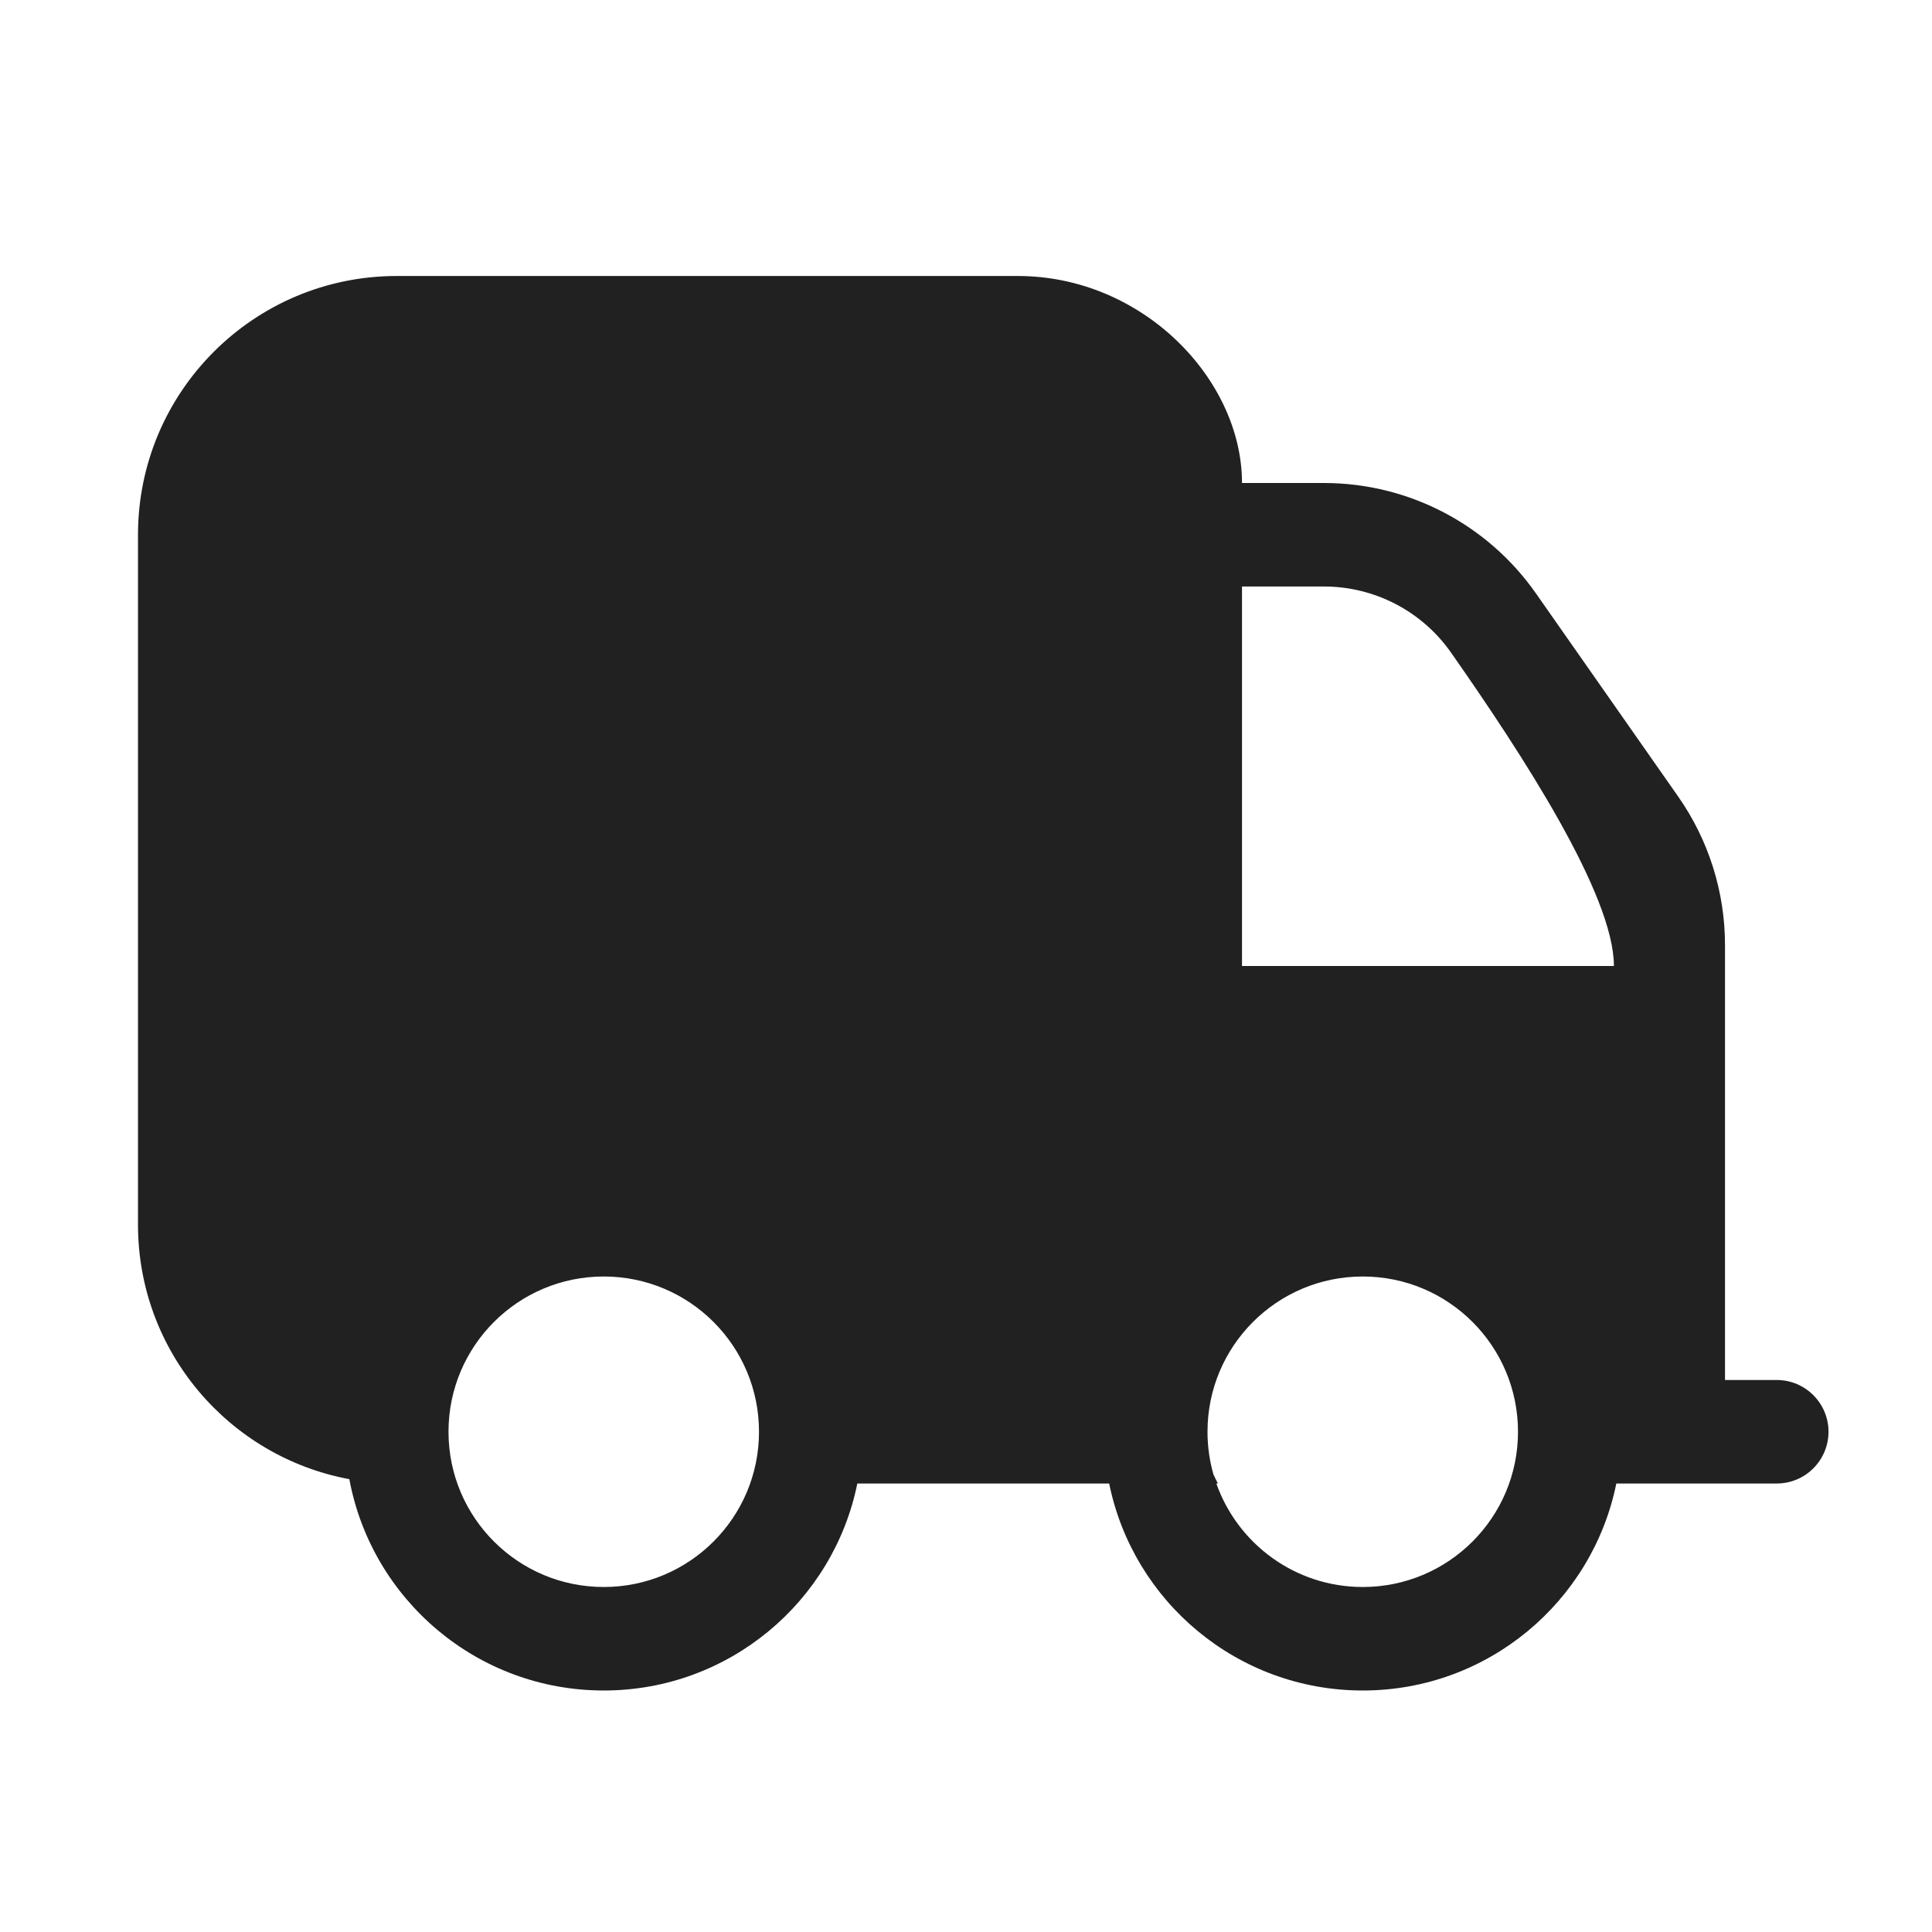 <svg width="28" height="28" viewBox="0 0 28 28" fill="none" xmlns="http://www.w3.org/2000/svg">
<path d="M5.75 4C3.679 4 2 5.679 2 7.75V17.75C2 19.586 3.32 21.114 5.063 21.437C5.386 23.18 6.914 24.5 8.75 24.5C10.564 24.5 12.078 23.212 12.425 21.5H16.075C16.422 23.212 17.936 24.5 19.75 24.5C21.564 24.5 23.078 23.212 23.425 21.5H25.75C26.164 21.5 26.5 21.164 26.5 20.75C26.5 20.336 26.164 20 25.75 20H25V13.696C25 12.926 24.763 12.175 24.322 11.545L22.26 8.6C21.558 7.597 20.412 7 19.188 7H18C18 5.5 16.564 4 14.75 4H5.75ZM17.628 21.5H17.651C17.628 21.456 17.606 21.413 17.586 21.368C17.53 21.172 17.5 20.964 17.5 20.75C17.5 19.507 18.507 18.5 19.75 18.5C20.993 18.5 22 19.507 22 20.75C22 21.993 20.993 23 19.75 23C18.77 23 17.937 22.374 17.628 21.5ZM18 8.5H19.188C19.922 8.5 20.61 8.858 21.031 9.46C22.065 10.937 23.39 12.97 23.39 14H18V8.5ZM8.75 18.5C9.993 18.5 11 19.507 11 20.75C11 21.993 9.993 23 8.75 23C7.507 23 6.5 21.993 6.5 20.75C6.5 19.507 7.507 18.5 8.75 18.5Z" fill="#212121"/>
</svg>
